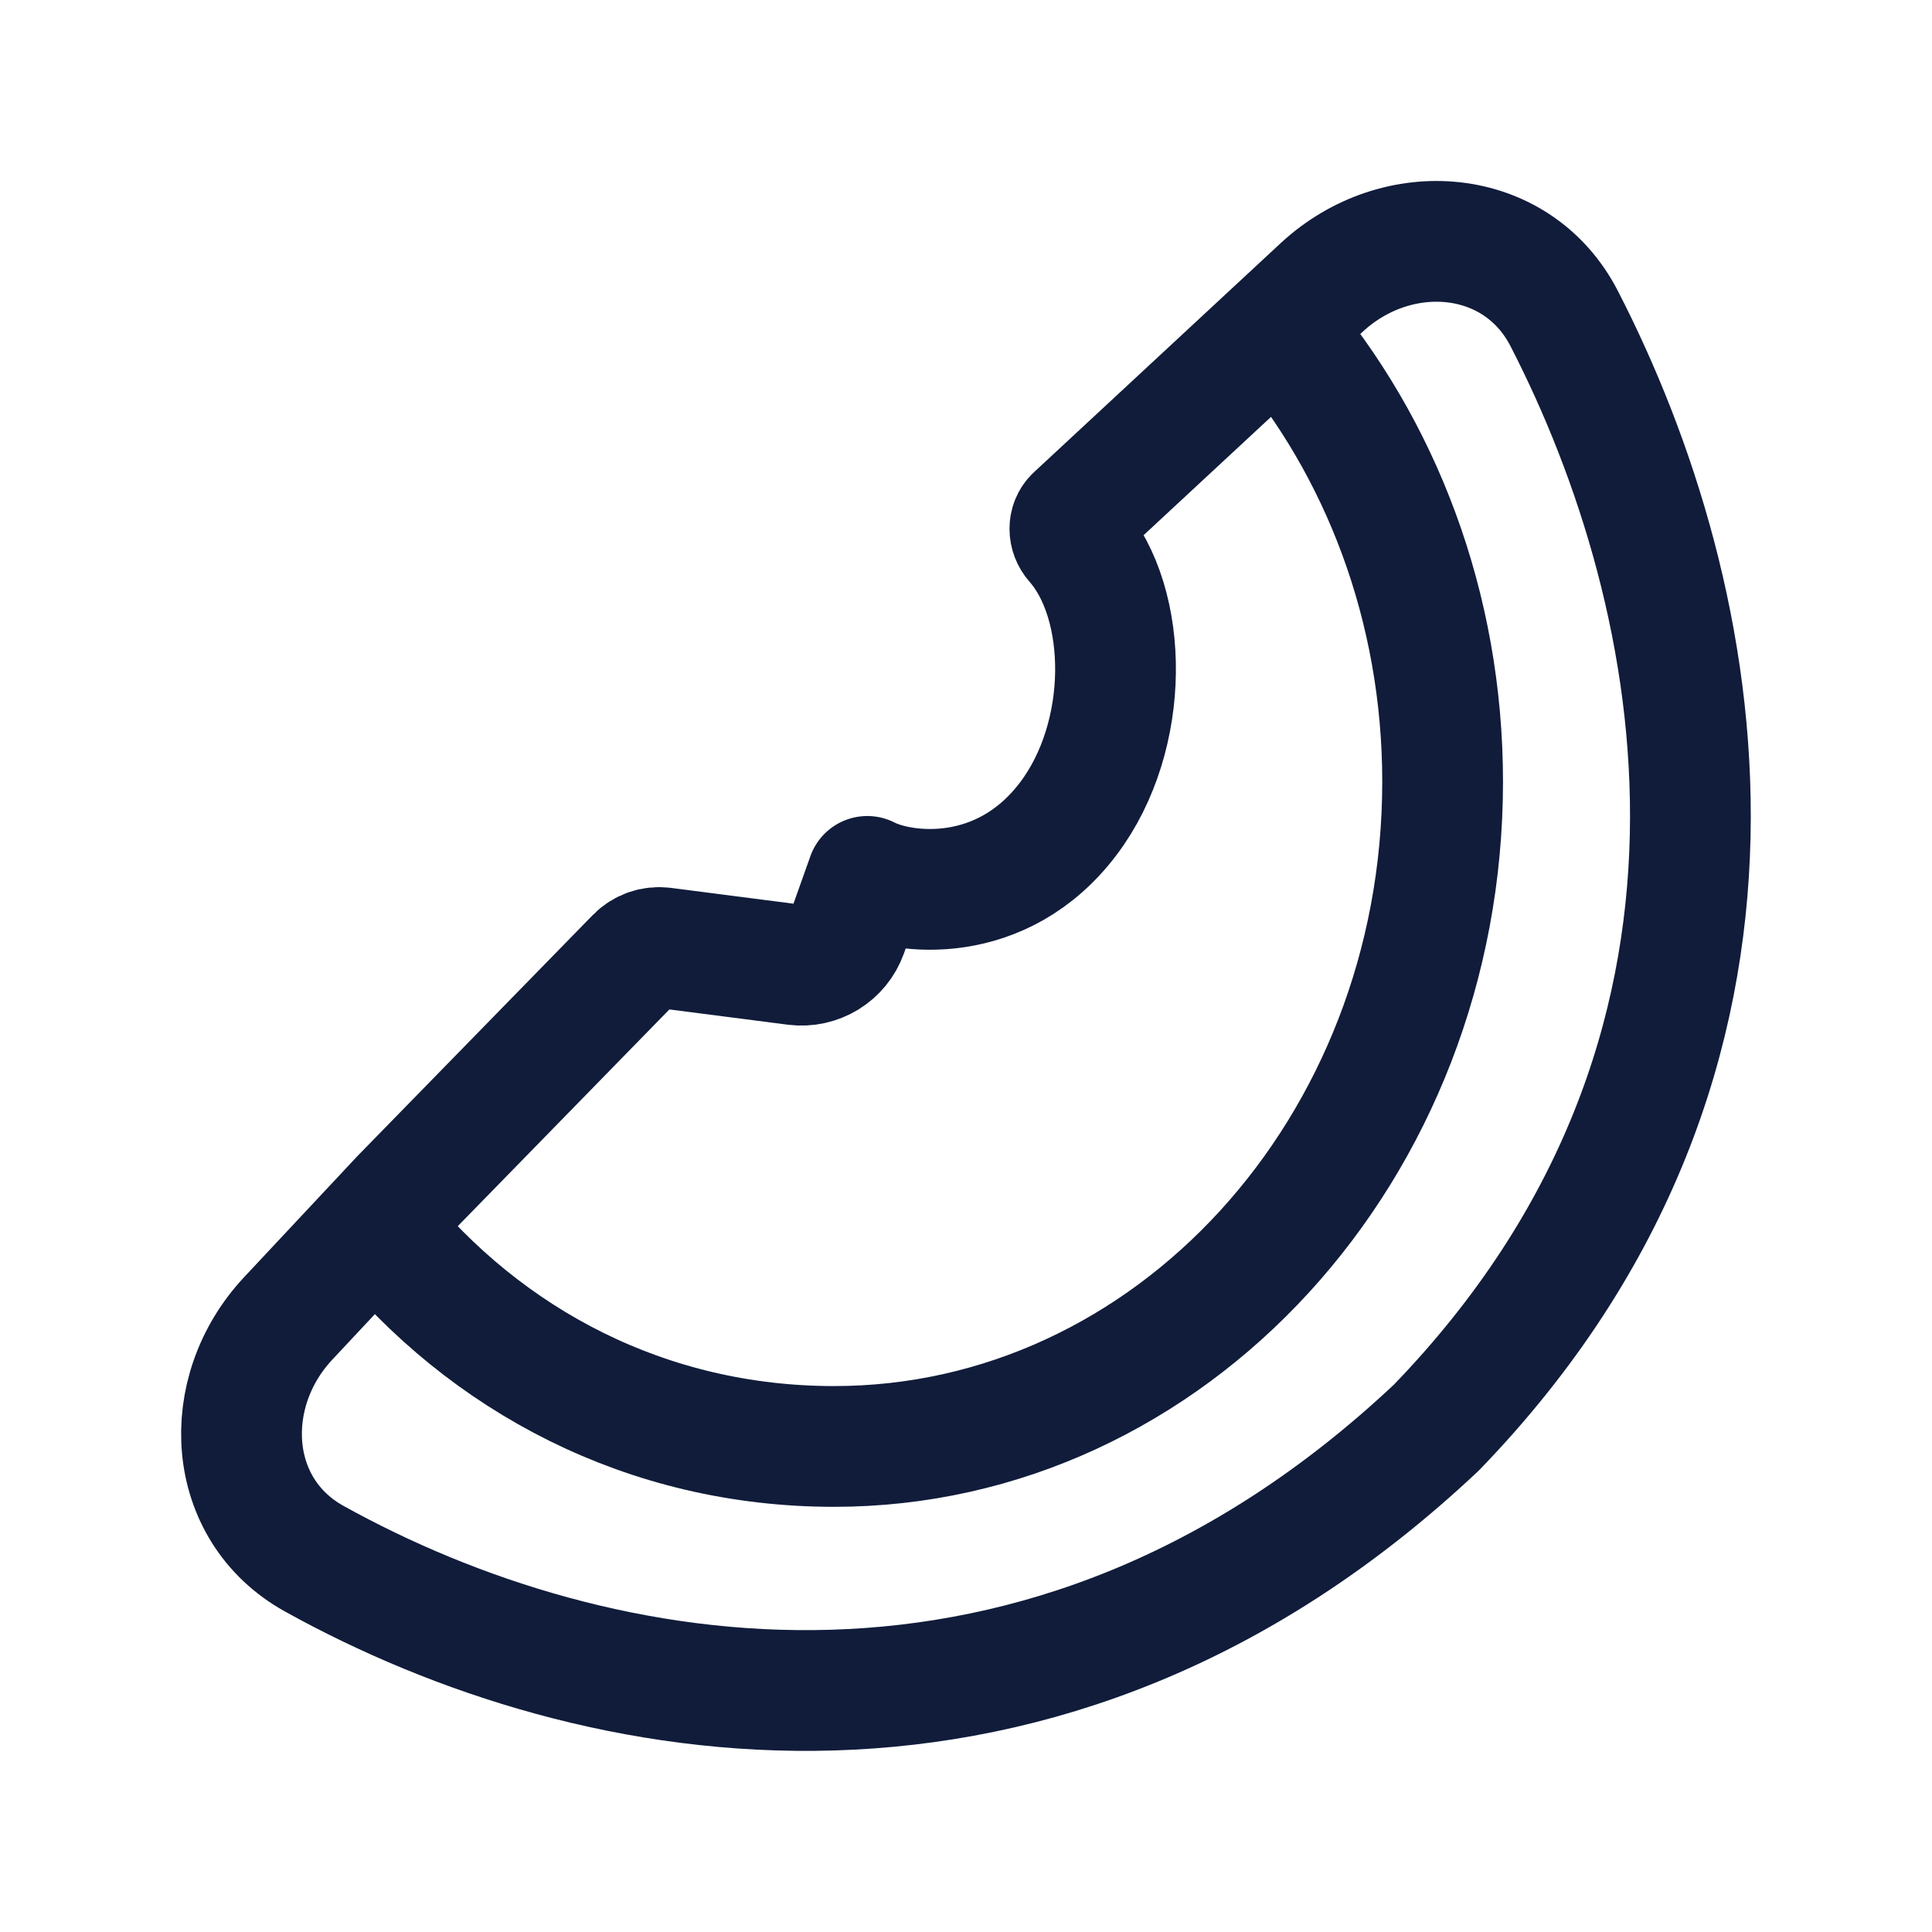 <svg width="50" height="50" viewBox="0 0 50 50" fill="none" xmlns="http://www.w3.org/2000/svg">
<path d="M33.097 8.492C35.727 11.566 37.335 15.694 37.335 20.232C37.335 29.733 30.284 37.434 21.586 37.434C16.753 37.434 12.58 35.226 9.746 31.716" stroke="#101C3A" stroke-width="3.125" stroke-linecap="round"/>
<path d="M34.202 7.442L27.824 13.364C27.638 13.537 27.65 13.835 27.819 14.026C29.23 15.621 29.266 19.046 27.648 21.187C25.927 23.464 23.366 23.155 22.445 22.681L21.923 24.147C21.725 24.702 21.168 25.044 20.584 24.969L17.163 24.528C16.903 24.495 16.642 24.585 16.459 24.773L10.373 31.006L7.459 34.12C5.671 36.031 5.843 39.068 8.131 40.338C15.367 44.355 26.992 46.523 37.171 36.948C46.577 27.227 44.184 15.431 40.48 8.242C39.257 5.869 36.159 5.625 34.202 7.442Z" stroke="#101C3A" stroke-width="3.125" stroke-linecap="round" stroke-linejoin="round"/>
</svg>

